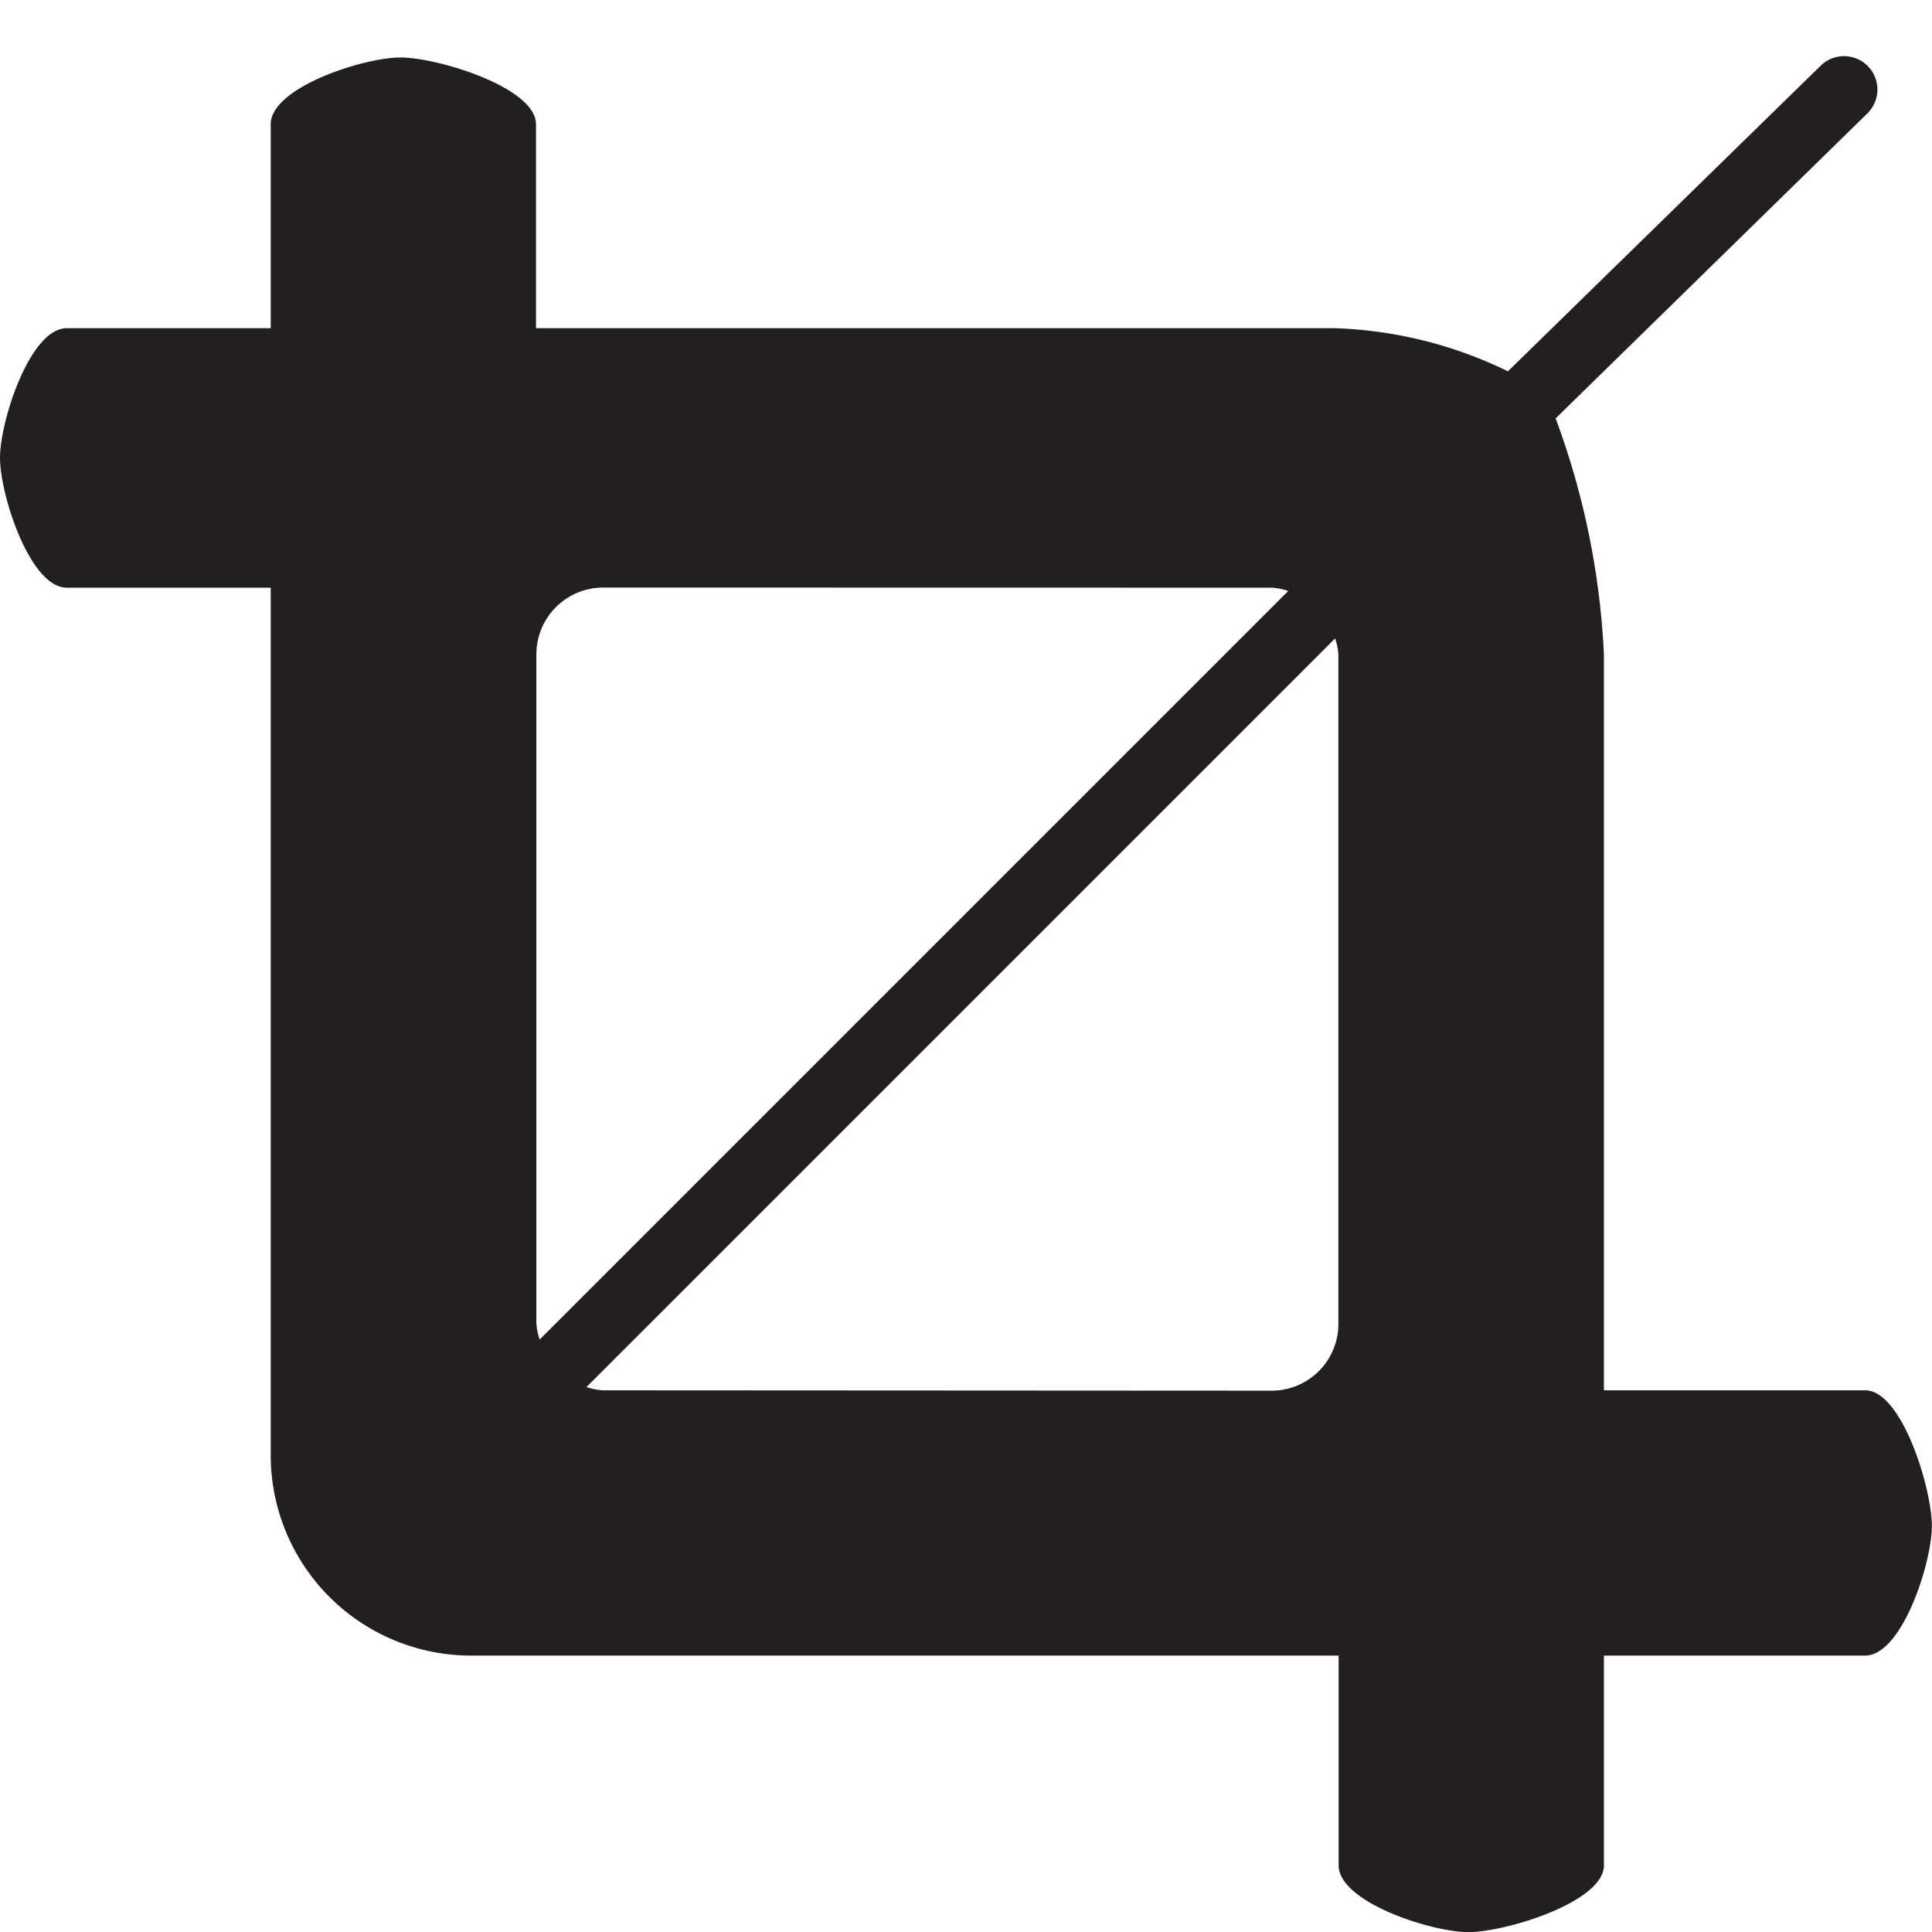 <svg xmlns="http://www.w3.org/2000/svg" viewBox="0 0 16 16"><defs><style>.cls-1{fill:#231f20}</style></defs><title>crop</title><path class="cls-1" d="M15.447 11.514h-2.164V5.419a6.472 6.472 0 0 0-.4-1.954L15.467.937a.276.276 0 1 0-.391-.391l-2.588 2.529a3.524 3.524 0 0 0-1.432-.357H4.439V1.029c0-.305-.816-.553-1.122-.553s-1.075.248-1.075.553v1.689H.553C.248 2.718 0 3.487 0 3.792s.248 1.075.553 1.075h1.689v7.186A1.66 1.66 0 0 0 3.9 13.711h7.186v1.737c0 .305.769.553 1.075.553s1.122-.248 1.122-.553v-1.737h2.163c.306 0 .553-.769.553-1.075s-.247-1.122-.552-1.122zm-4.913-6.647a.539.539 0 0 1 .135.027l-6.2 6.2a.534.534 0 0 1-.027-.135v-5.54a.553.553 0 0 1 .553-.553zm-5.542 6.647a.535.535 0 0 1-.135-.027l6.2-6.2a.533.533 0 0 1 .027.135v5.542a.553.553 0 0 1-.553.553z" id="Layer_1" data-name="Layer 1"/></svg>